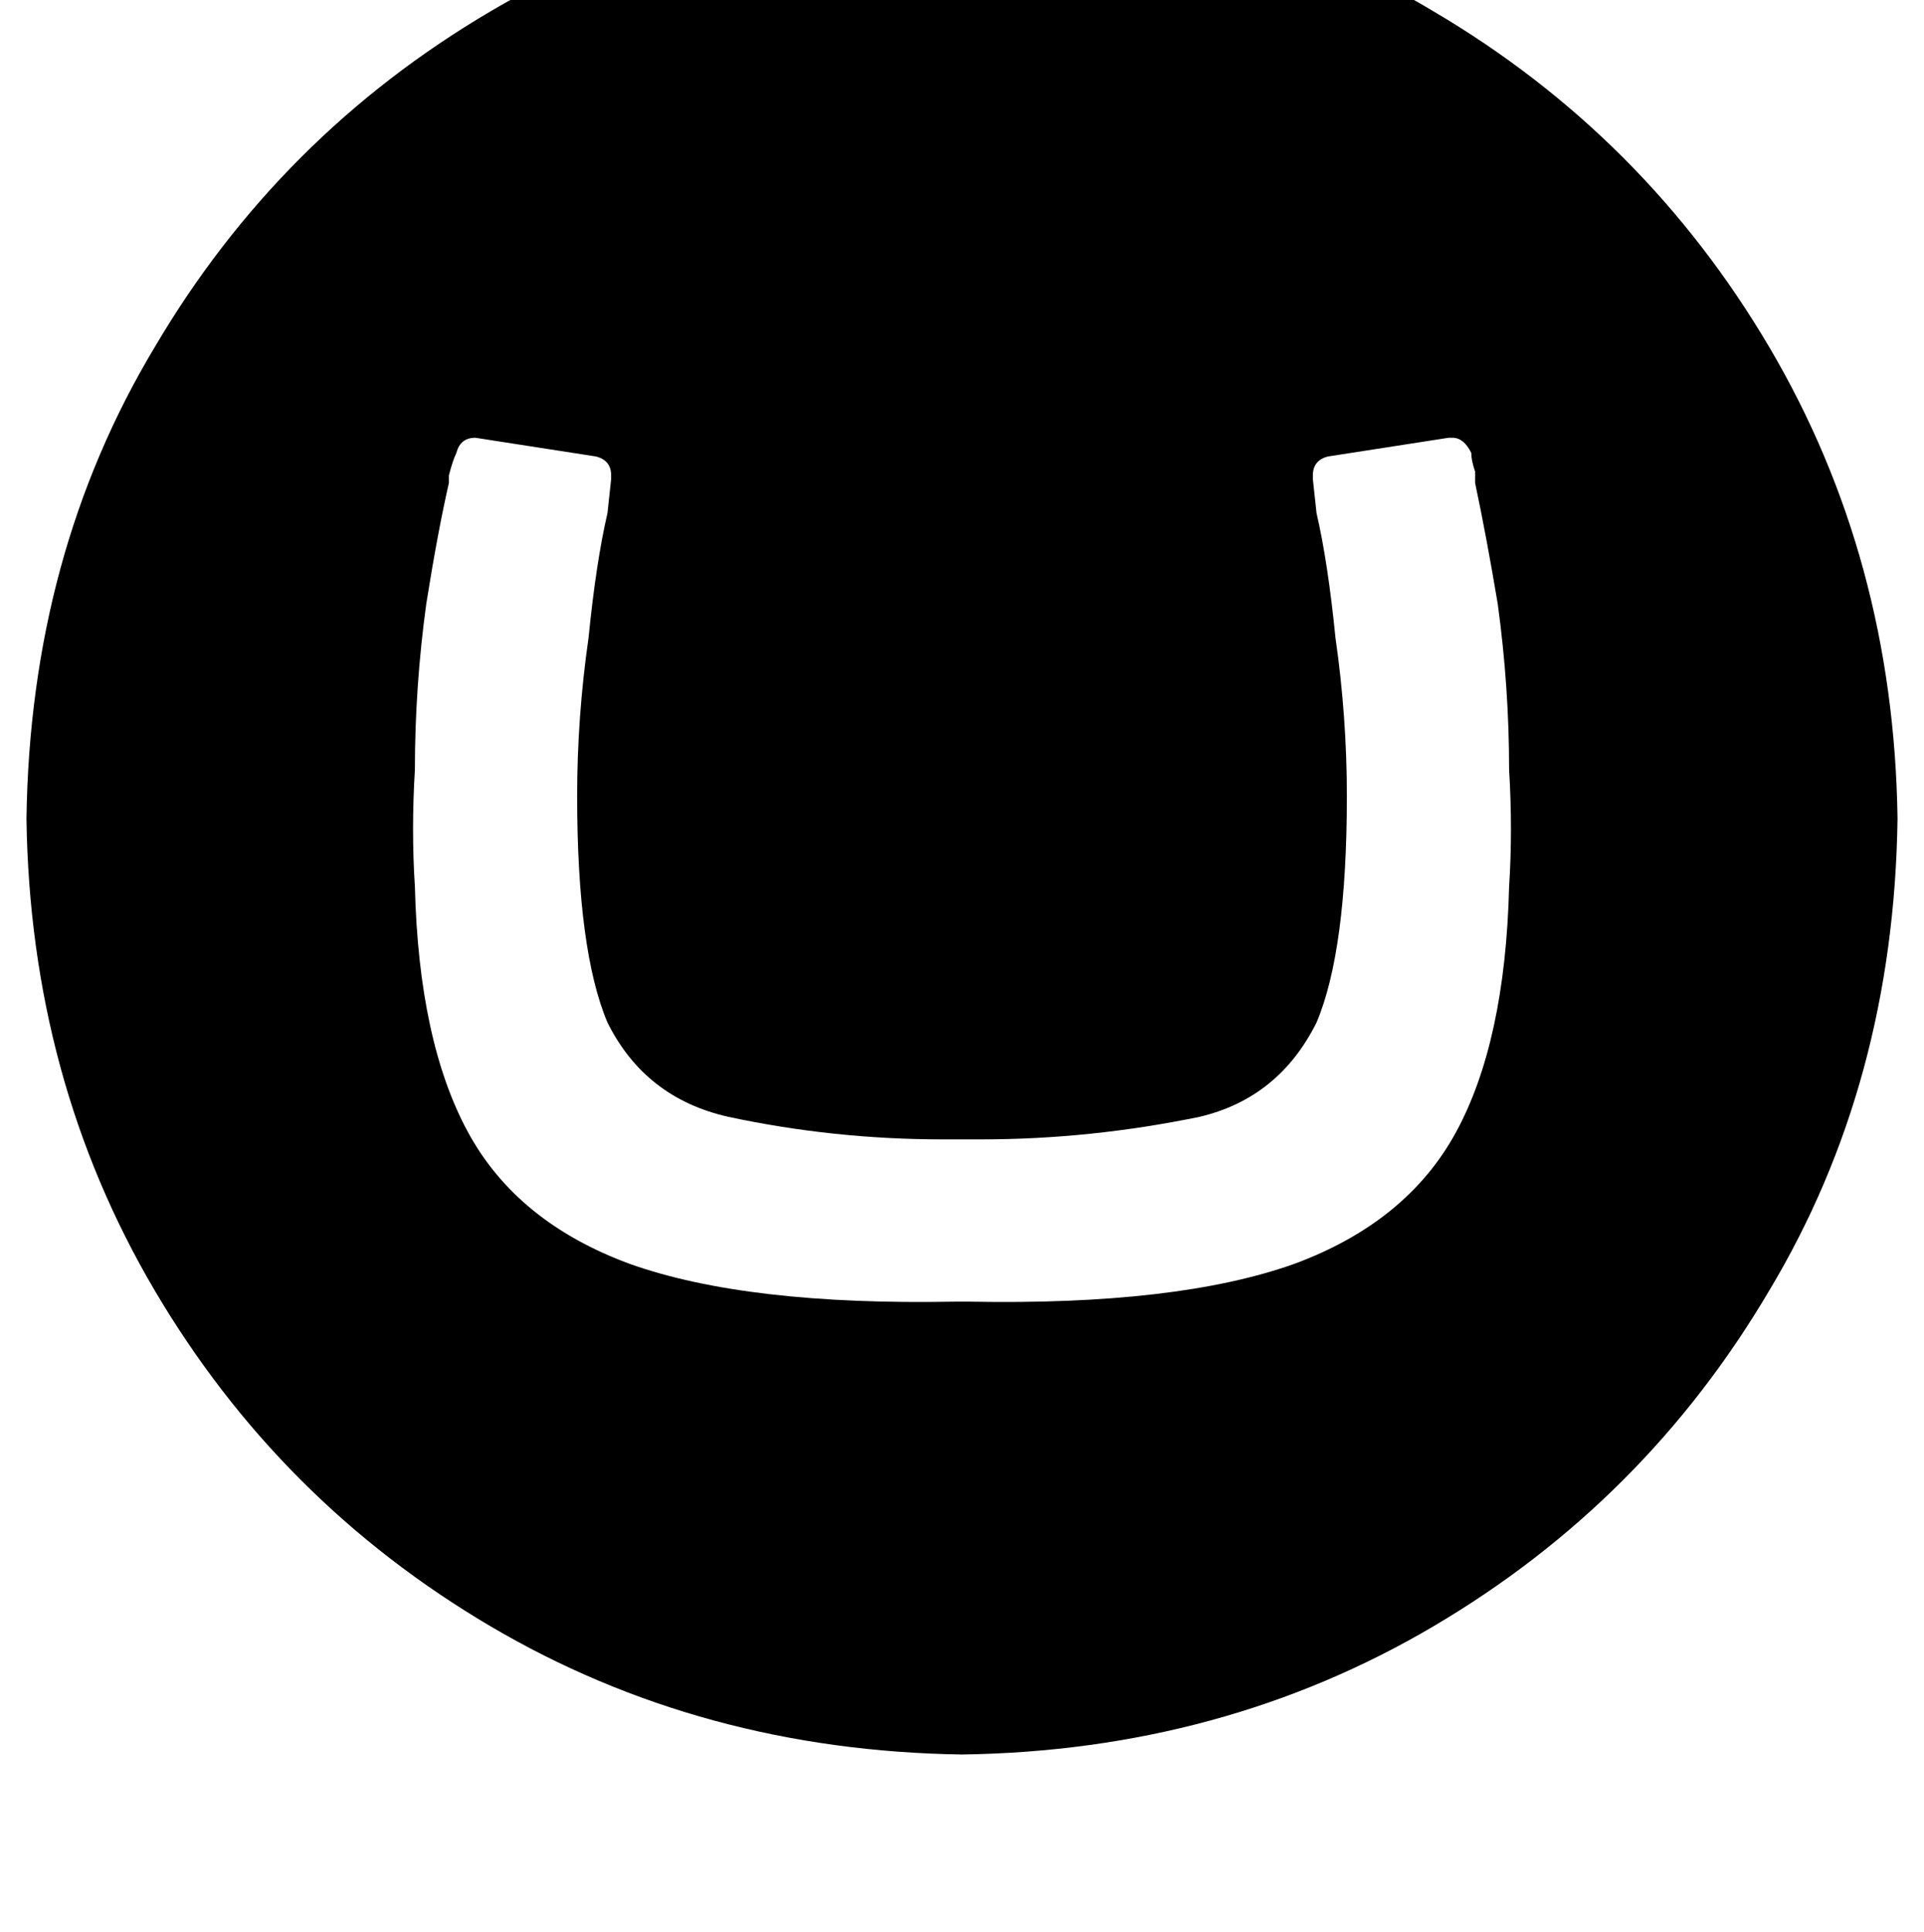 <svg height="1000" width="996.1" xmlns="http://www.w3.org/2000/svg"><path d="M498 -60.5Q363.3 -58.6 253.9 5.9 144.5 70.3 80.1 179.7 15.6 287.1 13.7 423.8 15.6 558.6 80.1 668t173.8 173.8T498 908.2q134.8 -1.9 244.2 -66.4T916 668q64.5 -107.5 66.4 -244.2Q980.5 289.1 916 179.7T742.2 5.9Q634.8 -58.6 498 -60.5zM781.3 459q-2 80.1 -27.4 126.9t-84 68.4Q609.4 675.8 502 673.8h-7.9q-107.4 2 -167.9 -19.5 -58.6 -21.5 -84 -68.4T214.8 459q-1.9 -29.3 0 -60.6 0 -42.9 5.9 -85.9 5.9 -37.1 11.7 -62.5v-3.9q2 -7.8 3.9 -11.7 2 -7.8 9.8 -7.8l62.5 9.7q7.8 2 7.8 9.8v1.9l-1.9 17.6q-5.9 25.4 -9.8 64.5 -5.9 41 -5.9 82 0 80.1 15.7 117.2 19.5 39.1 62.5 48.8 54.6 11.7 111.3 11.7h19.5q56.7 0 113.3 -11.7 41 -9.7 60.5 -48.8 15.7 -37.1 15.7 -117.2 0 -41 -5.9 -82 -3.9 -39.1 -9.8 -64.5L679.7 248v-1.9q0 -7.8 7.8 -9.8l62.5 -9.7h2q5.8 0 9.7 7.8 0 3.9 2 9.7v5.9q5.8 27.3 11.7 62.5 5.9 43 5.9 85.9 1.9 31.3 0 60.6z"/></svg>